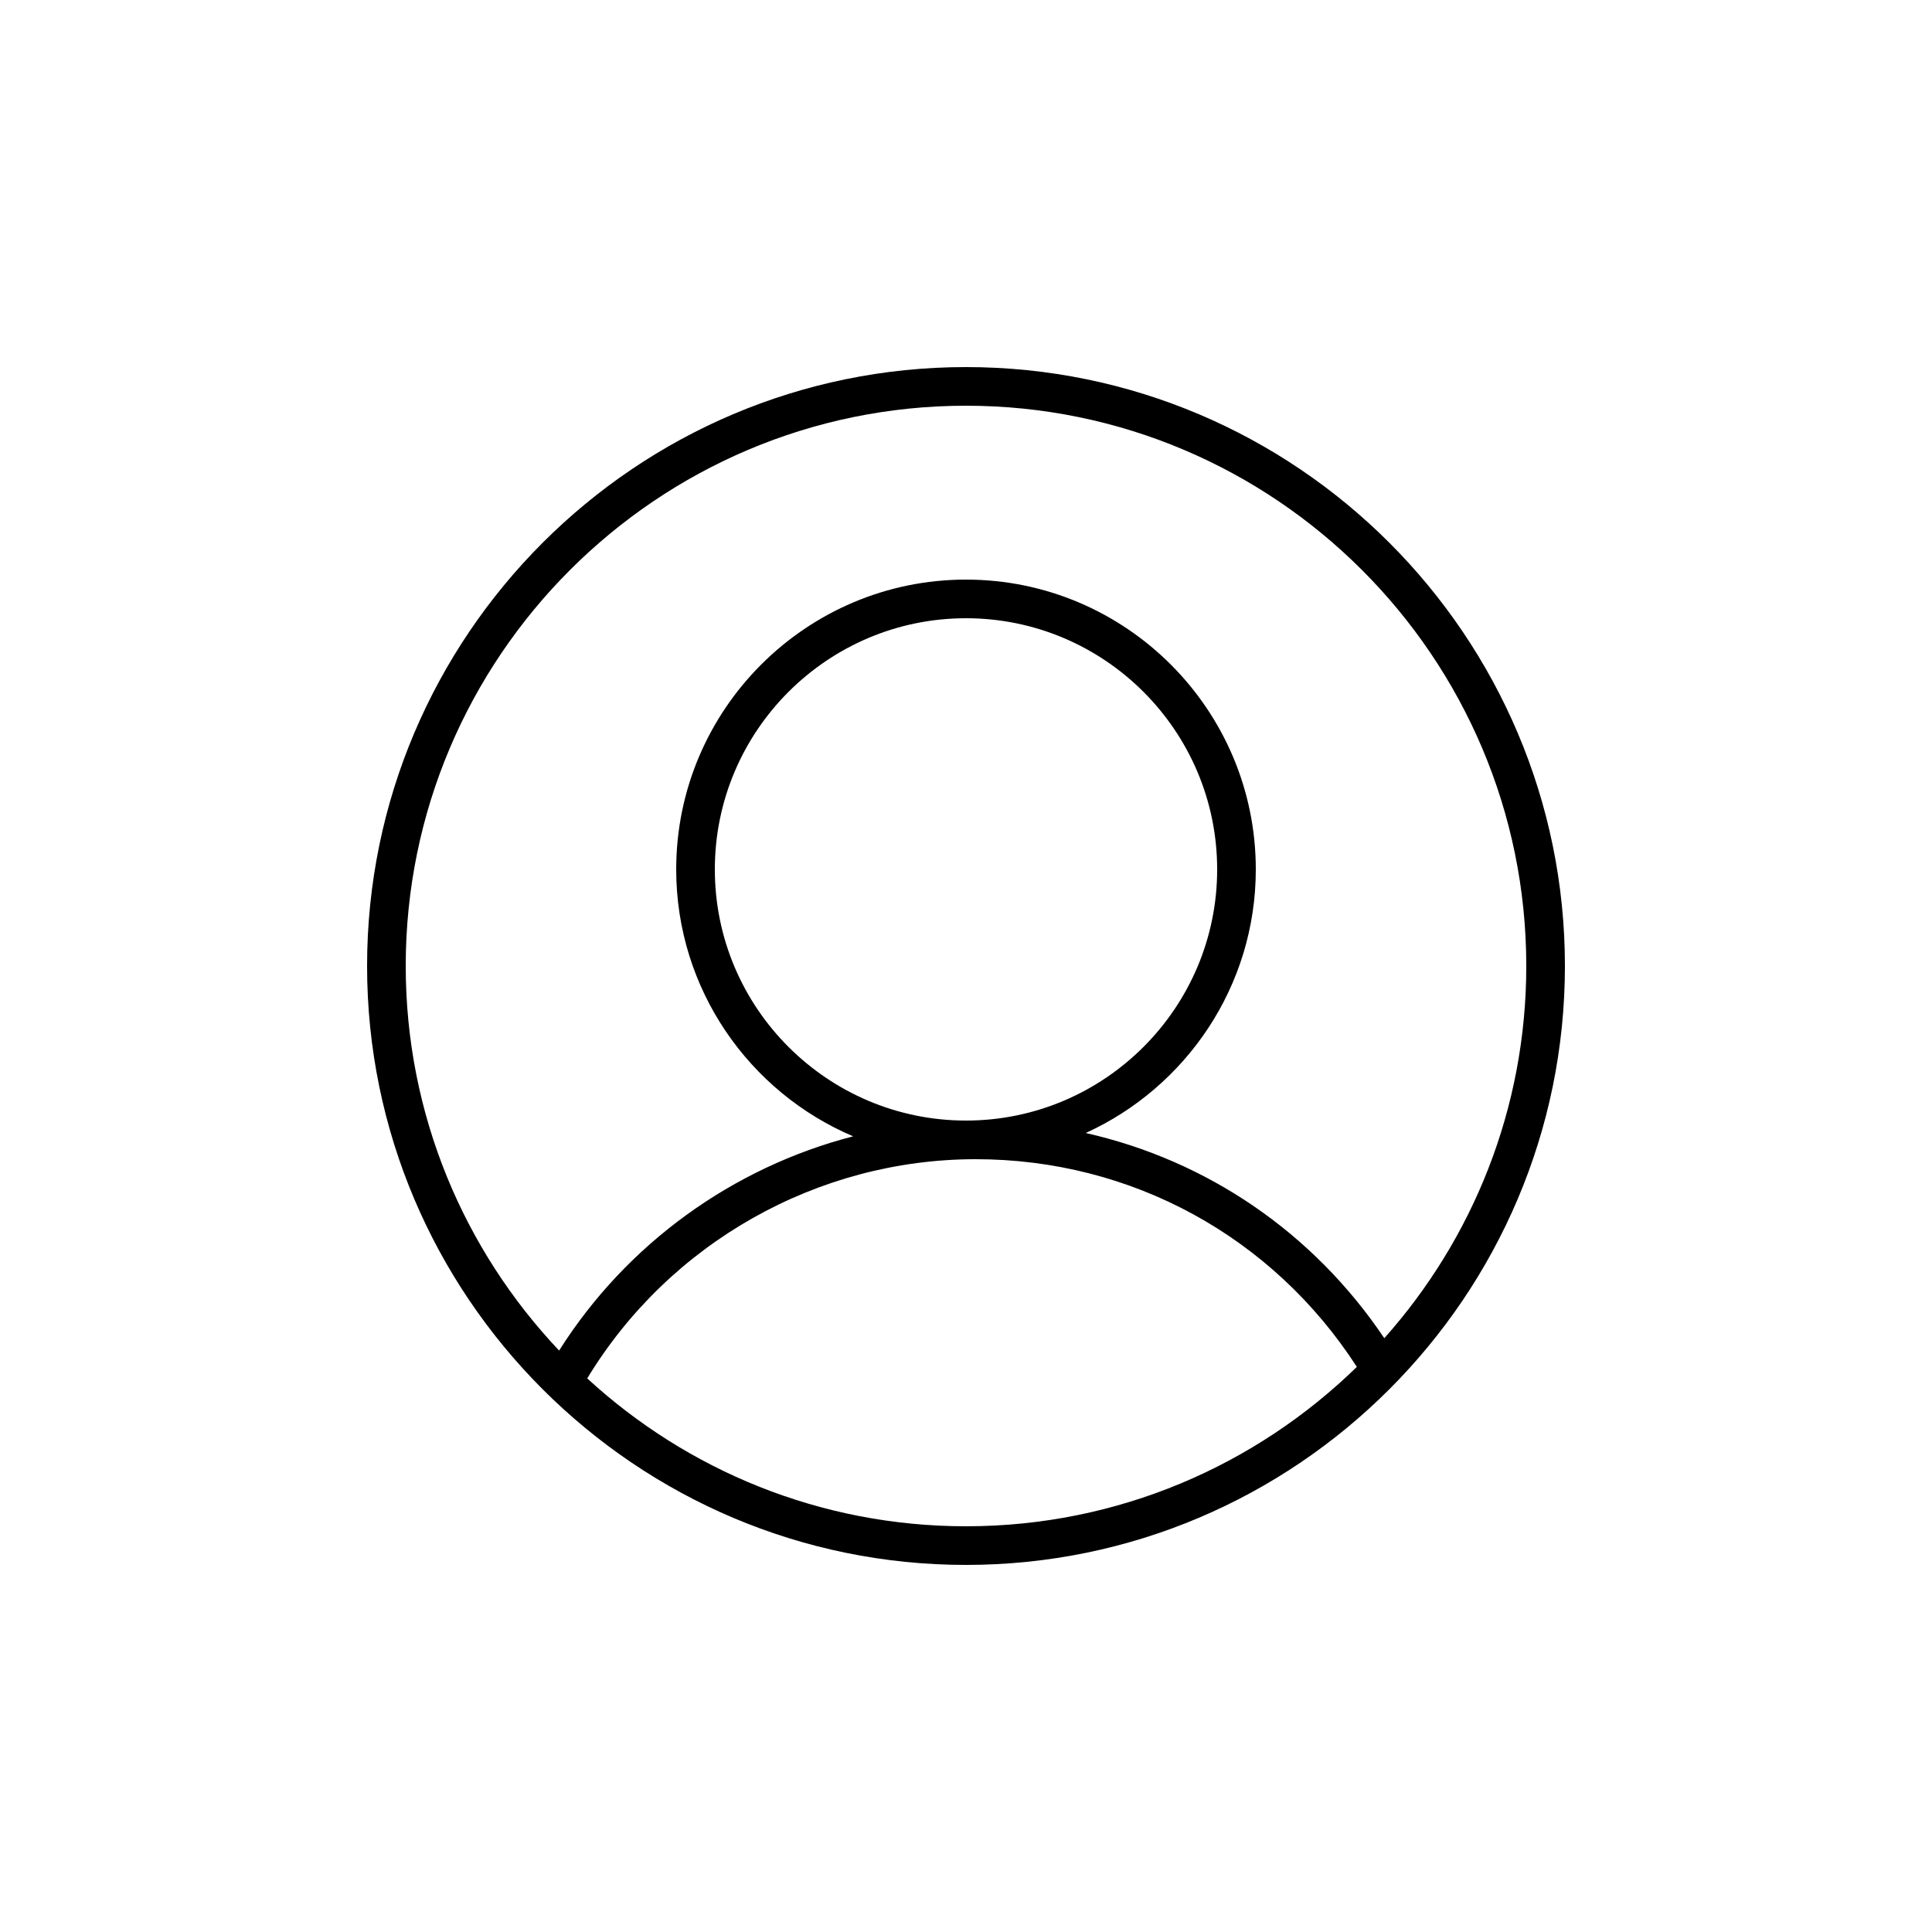 <?xml version="1.0" encoding="UTF-8"?>
<svg width="1200pt" height="1200pt" version="1.1" viewBox="0 0 1200 1200" xmlns="http://www.w3.org/2000/svg">
 <path d="m600 228c-205.12 0-372 166.88-372 372s166.88 372 372 372 372-166.88 372-372-166.88-372-372-372zm-348 372c0-191.89 156.11-348 348-348s348 156.11 348 348c0 88.68-33.383 169.67-88.188 231.19-44.102-65.641-110.11-110.46-185.45-127.46 62.207-28.379 105.64-91.008 105.64-163.73 0-99.254-80.746-180-180-180s-180 80.746-180 180c0 74.398 45.383 138.41 109.91 165.79-74.746 19.332-140.62 66.613-182.64 133.07-58.977-62.375-95.266-146.43-95.266-238.86zm348 96c-86.016 0-156-69.984-156-156s69.984-156 156-156 156 69.984 156 156-69.984 156-156 156zm-235.26 160.15c50.941-84.059 142.88-136.15 241.26-136.15 96.758 0 184.5 48.109 236.76 129-62.75 61.199-148.41 99-242.76 99-90.637 0-173.27-34.859-235.26-91.848z"/>
</svg>
